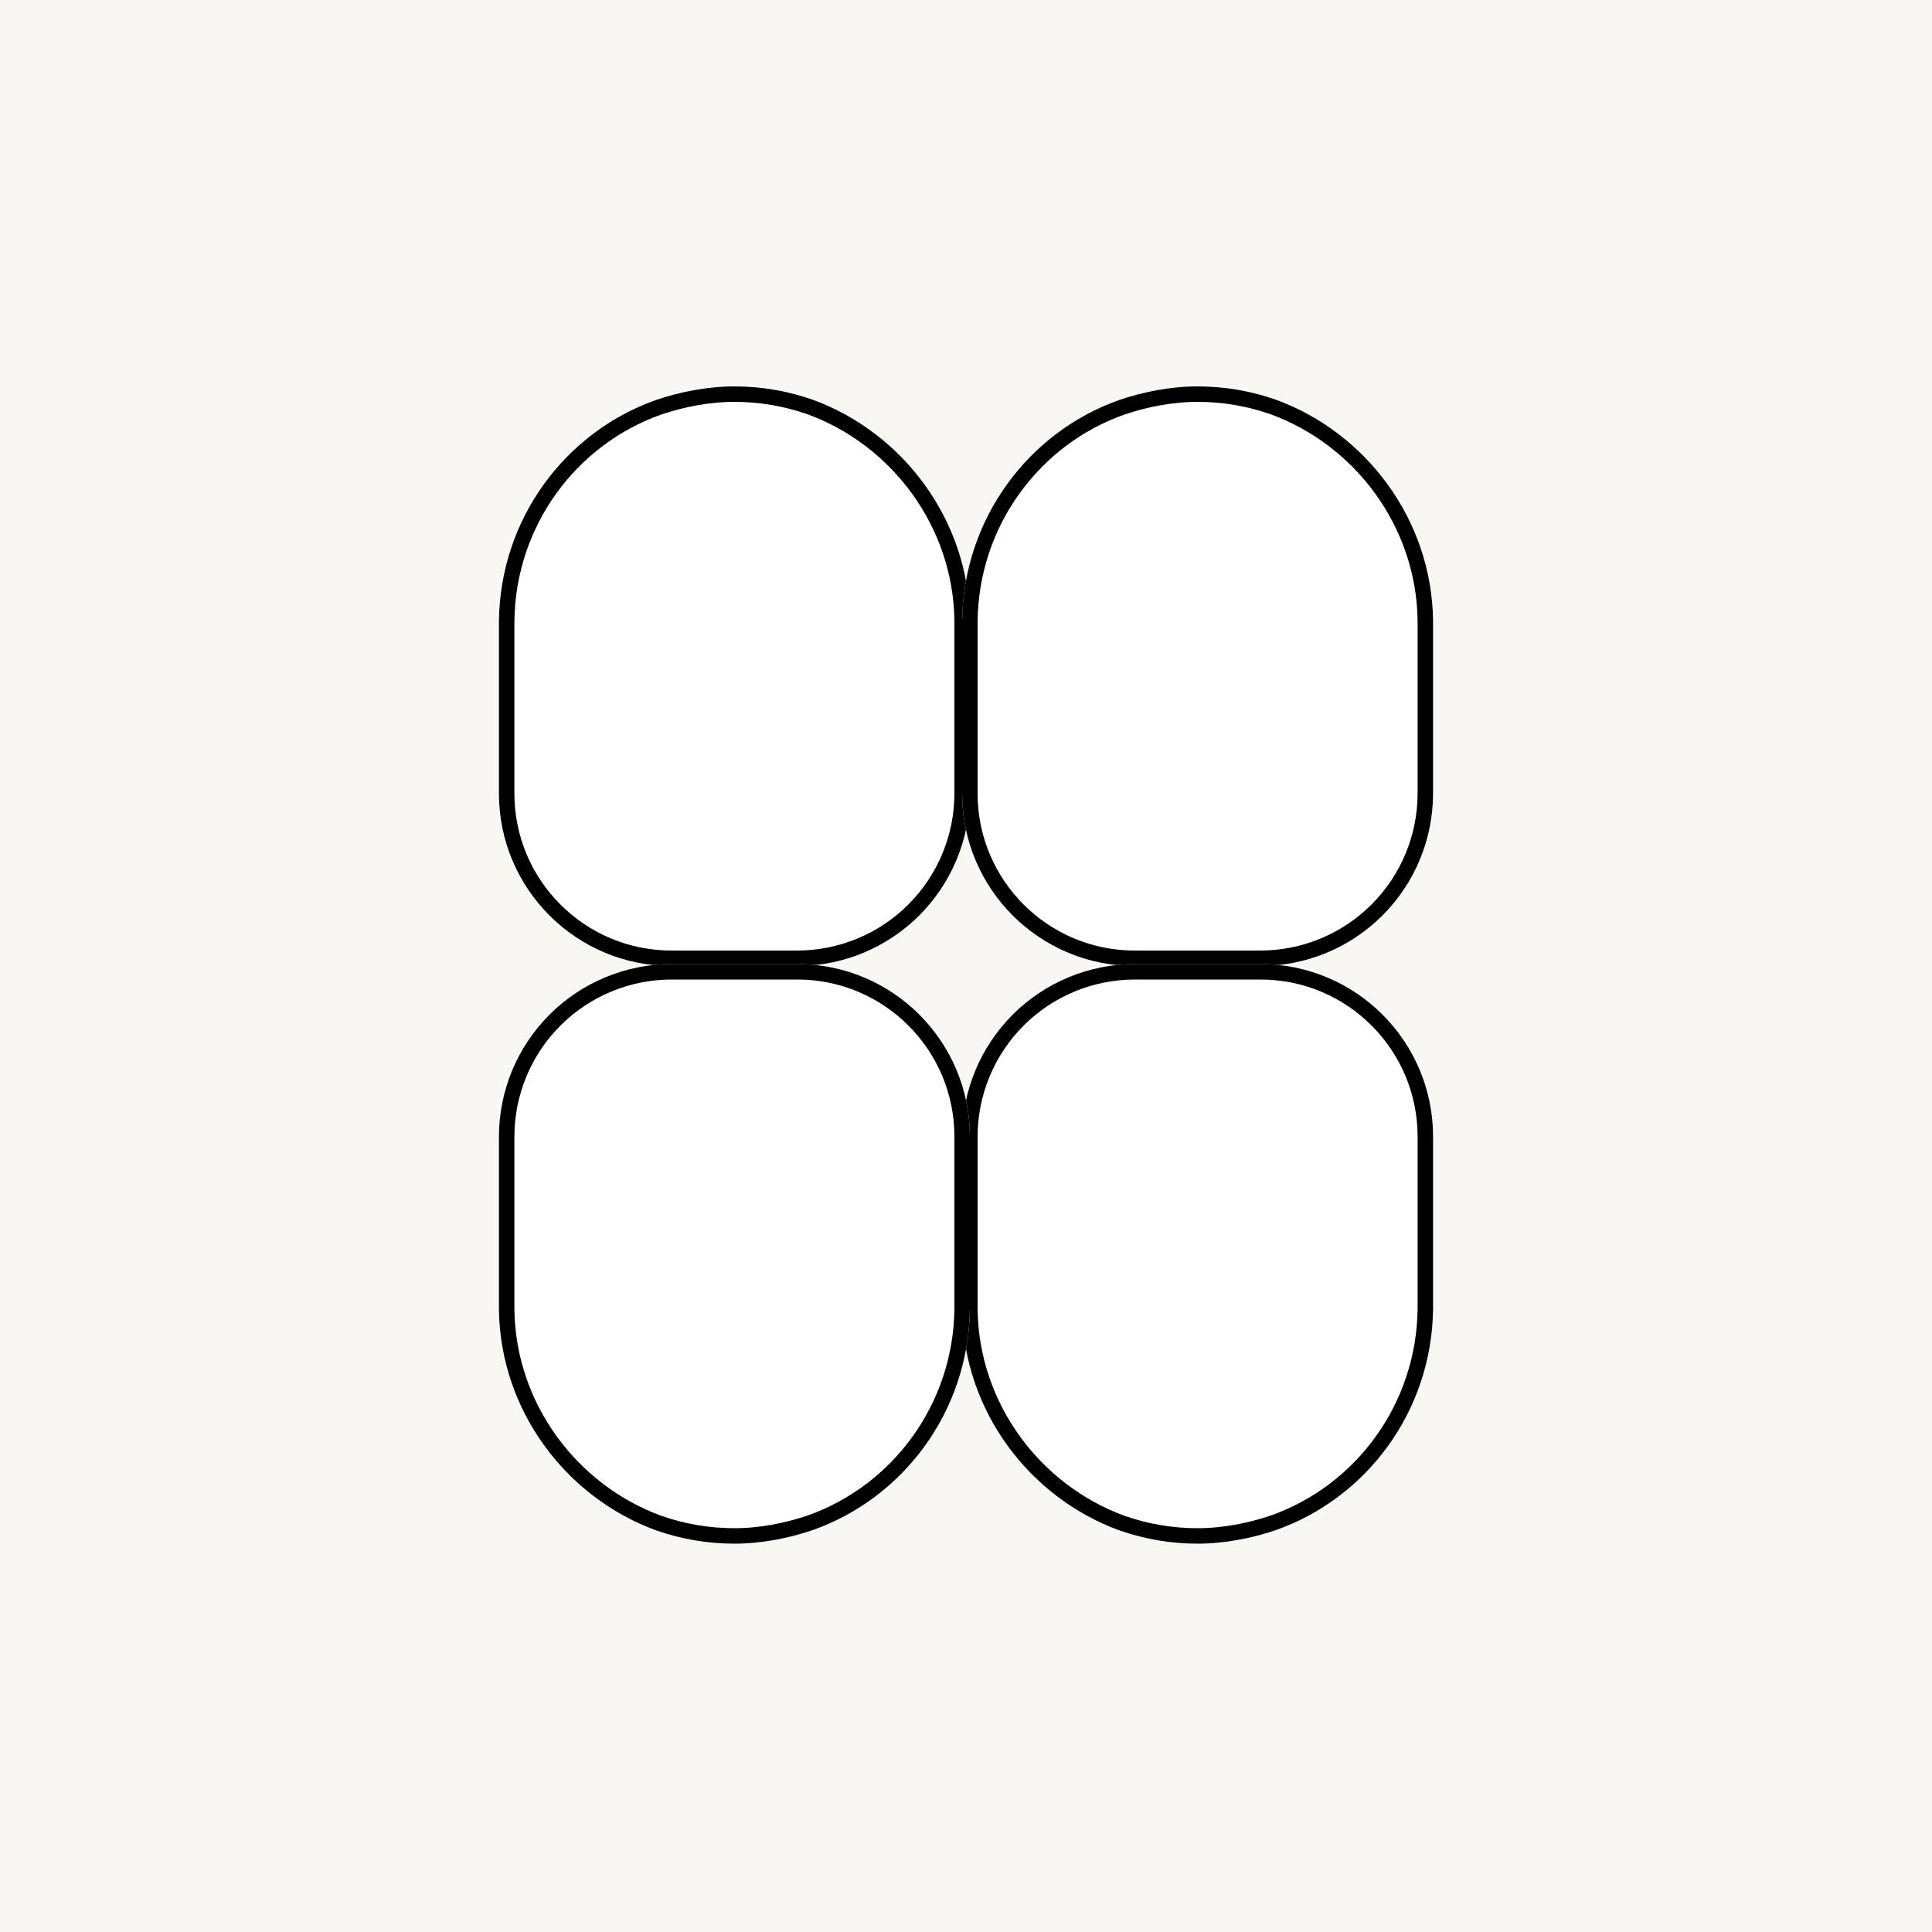 <svg xmlns="http://www.w3.org/2000/svg" xmlns:xlink="http://www.w3.org/1999/xlink" width="500" zoomAndPan="magnify" viewBox="0 0 375 375" height="500" preserveAspectRatio="xMidYMid meet" version="1.0"><defs><clipPath id="9ca3e5b5ff"><path d="M 96.844 75 L 188.25 75 L 188.25 187.828 L 96.844 187.828 Z M 96.844 75 " clip-rule="nonzero"/></clipPath><clipPath id="c0657b065b"><path d="M 127.328 77.641 C 132 76.047 137.344 75 142.57 75 C 147.801 75 152.832 75.895 157.469 77.488 C 157.566 77.539 157.668 77.539 157.766 77.59 C 175.18 83.965 188.004 100.797 188.25 120.469 L 188.25 153.984 C 188.25 162.871 184.719 171.398 178.434 177.684 C 172.148 183.969 163.621 187.5 154.734 187.5 L 130.336 187.5 C 111.84 187.5 96.844 172.504 96.844 154.008 L 96.844 120.52 C 97.09 100.699 109.719 83.863 127.328 77.641 Z M 127.328 77.641 " clip-rule="nonzero"/></clipPath><clipPath id="2501484022"><path d="M 96.844 75 L 188.25 75 L 188.25 187.5 L 96.844 187.5 Z M 96.844 75 " clip-rule="nonzero"/></clipPath><clipPath id="a7430838bb"><path d="M 127.328 77.641 C 132 76.047 137.344 75 142.57 75 C 147.801 75 152.832 75.895 157.469 77.488 C 157.566 77.539 157.668 77.539 157.766 77.59 C 175.18 83.965 188.004 100.797 188.25 120.469 L 188.25 153.984 C 188.25 162.871 184.719 171.398 178.434 177.684 C 172.148 183.969 163.621 187.5 154.734 187.5 L 130.336 187.5 C 111.84 187.5 96.844 172.504 96.844 154.008 L 96.844 120.52 C 97.09 100.699 109.719 83.863 127.328 77.641 Z M 127.328 77.641 " clip-rule="nonzero"/></clipPath><clipPath id="2e237ce60e"><path d="M 186.75 75 L 278.156 75 L 278.156 187.828 L 186.75 187.828 Z M 186.75 75 " clip-rule="nonzero"/></clipPath><clipPath id="5322353e5e"><path d="M 217.234 77.641 C 221.906 76.047 227.25 75 232.477 75 C 237.707 75 242.738 75.895 247.375 77.488 C 247.473 77.539 247.574 77.539 247.672 77.59 C 265.086 83.965 277.91 100.797 278.156 120.469 L 278.156 153.984 C 278.156 162.871 274.625 171.398 268.34 177.684 C 262.055 183.969 253.527 187.5 244.641 187.5 L 220.242 187.5 C 201.746 187.5 186.75 172.504 186.75 154.008 L 186.75 120.52 C 186.996 100.699 199.625 83.863 217.234 77.641 Z M 217.234 77.641 " clip-rule="nonzero"/></clipPath><clipPath id="bf25357448"><path d="M 186.75 75 L 278.156 75 L 278.156 187.5 L 186.75 187.5 Z M 186.75 75 " clip-rule="nonzero"/></clipPath><clipPath id="7b04b3262a"><path d="M 217.234 77.641 C 221.906 76.047 227.25 75 232.477 75 C 237.707 75 242.738 75.895 247.375 77.488 C 247.473 77.539 247.574 77.539 247.672 77.59 C 265.086 83.965 277.91 100.797 278.156 120.469 L 278.156 153.984 C 278.156 162.871 274.625 171.398 268.34 177.684 C 262.055 183.969 253.527 187.5 244.641 187.5 L 220.242 187.5 C 201.746 187.5 186.75 172.504 186.75 154.008 L 186.75 120.52 C 186.996 100.699 199.625 83.863 217.234 77.641 Z M 217.234 77.641 " clip-rule="nonzero"/></clipPath><clipPath id="74a6f694a4"><path d="M 186.75 187 L 278.156 187 L 278.156 299.625 L 186.75 299.625 Z M 186.75 187 " clip-rule="nonzero"/></clipPath><clipPath id="2517640907"><path d="M 247.672 296.984 C 243 298.578 237.656 299.625 232.43 299.625 C 227.199 299.625 222.168 298.73 217.531 297.137 C 217.434 297.086 217.332 297.086 217.234 297.035 C 199.82 290.66 186.996 273.828 186.75 254.156 L 186.75 220.641 C 186.75 211.754 190.281 203.227 196.566 196.941 C 202.852 190.656 211.375 187.125 220.266 187.125 L 244.664 187.125 C 263.16 187.125 278.156 202.121 278.156 220.617 L 278.156 254.105 C 277.91 273.926 265.281 290.762 247.672 296.984 Z M 247.672 296.984 " clip-rule="nonzero"/></clipPath><clipPath id="64b47707d2"><path d="M 186.75 187.125 L 278.156 187.125 L 278.156 299.625 L 186.75 299.625 Z M 186.75 187.125 " clip-rule="nonzero"/></clipPath><clipPath id="eeff75c33c"><path d="M 247.672 296.984 C 243 298.578 237.656 299.625 232.43 299.625 C 227.199 299.625 222.168 298.73 217.531 297.137 C 217.434 297.086 217.332 297.086 217.234 297.035 C 199.82 290.66 186.996 273.828 186.75 254.156 L 186.75 220.641 C 186.75 211.75 190.281 203.227 196.566 196.941 C 202.852 190.656 211.375 187.125 220.266 187.125 L 244.664 187.125 C 263.16 187.125 278.156 202.121 278.156 220.617 L 278.156 254.105 C 277.91 273.926 265.281 290.762 247.672 296.984 Z M 247.672 296.984 " clip-rule="nonzero"/></clipPath><clipPath id="36790c8b86"><path d="M 96.844 187 L 188.25 187 L 188.25 299.625 L 96.844 299.625 Z M 96.844 187 " clip-rule="nonzero"/></clipPath><clipPath id="ccec5dfaf4"><path d="M 157.766 296.984 C 153.094 298.578 147.75 299.625 142.523 299.625 C 137.293 299.625 132.262 298.73 127.625 297.137 C 127.527 297.086 127.426 297.086 127.328 297.035 C 109.914 290.66 97.09 273.828 96.844 254.156 L 96.844 220.641 C 96.844 211.754 100.375 203.227 106.66 196.941 C 112.945 190.656 121.473 187.125 130.359 187.125 L 154.758 187.125 C 173.254 187.125 188.25 202.121 188.25 220.617 L 188.25 254.105 C 188.004 273.926 175.375 290.762 157.766 296.984 Z M 157.766 296.984 " clip-rule="nonzero"/></clipPath><clipPath id="62a904f307"><path d="M 96.844 187.125 L 188.25 187.125 L 188.25 299.625 L 96.844 299.625 Z M 96.844 187.125 " clip-rule="nonzero"/></clipPath><clipPath id="0e63b3f4d5"><path d="M 157.766 296.984 C 153.094 298.578 147.75 299.625 142.523 299.625 C 137.293 299.625 132.262 298.73 127.625 297.137 C 127.527 297.086 127.426 297.086 127.328 297.035 C 109.914 290.66 97.09 273.828 96.844 254.156 L 96.844 220.641 C 96.844 211.75 100.375 203.227 106.66 196.941 C 112.945 190.656 121.473 187.125 130.359 187.125 L 154.758 187.125 C 173.254 187.125 188.25 202.121 188.25 220.617 L 188.25 254.105 C 188.004 273.926 175.375 290.762 157.766 296.984 Z M 157.766 296.984 " clip-rule="nonzero"/></clipPath></defs><rect x="-37.5" width="450" fill="#ffffff" y="-37.5" height="450" fill-opacity="1"/><rect x="-37.5" width="450" fill="#f8f7f2" y="-37.5" height="450" fill-opacity="1"/><g clip-path="url(#9ca3e5b5ff)"><g clip-path="url(#c0657b065b)"><path fill="#ffffff" d="M 96.844 75 L 188.25 75 L 188.25 187.473 L 96.844 187.473 Z M 96.844 75 " fill-opacity="1" fill-rule="nonzero"/></g></g><g clip-path="url(#2501484022)"><g clip-path="url(#a7430838bb)"><path stroke-linecap="butt" transform="matrix(0.75, 0, 0, 0.75, 96.844, 75)" fill="none" stroke-linejoin="miter" d="M 40.646 3.521 C 46.875 1.396 54 0 60.969 0 C 67.943 0 74.651 1.193 80.833 3.318 C 80.964 3.385 81.099 3.385 81.229 3.453 C 104.448 11.953 121.547 34.396 121.875 60.625 L 121.875 105.313 C 121.875 117.161 117.167 128.531 108.786 136.911 C 100.406 145.292 89.036 150 77.188 150 L 44.656 150 C 19.995 150 0 130.005 0 105.344 L 0 60.693 C 0.328 34.266 17.167 11.818 40.646 3.521 Z M 40.646 3.521 " stroke="#000000" stroke-width="8" stroke-opacity="1" stroke-miterlimit="4"/></g></g><g clip-path="url(#2e237ce60e)"><g clip-path="url(#5322353e5e)"><path fill="#ffffff" d="M 186.75 75 L 278.156 75 L 278.156 187.473 L 186.75 187.473 Z M 186.75 75 " fill-opacity="1" fill-rule="nonzero"/></g></g><g clip-path="url(#bf25357448)"><g clip-path="url(#7b04b3262a)"><path stroke-linecap="butt" transform="matrix(0.75, 0, 0, 0.75, 186.75, 75)" fill="none" stroke-linejoin="miter" d="M 40.646 3.521 C 46.875 1.396 54 0 60.969 0 C 67.943 0 74.651 1.193 80.833 3.318 C 80.964 3.385 81.099 3.385 81.229 3.453 C 104.448 11.953 121.547 34.396 121.875 60.625 L 121.875 105.313 C 121.875 117.161 117.167 128.531 108.786 136.911 C 100.406 145.292 89.036 150 77.188 150 L 44.656 150 C 19.995 150 0 130.005 0 105.344 L 0 60.693 C 0.328 34.266 17.167 11.818 40.646 3.521 Z M 40.646 3.521 " stroke="#000000" stroke-width="8" stroke-opacity="1" stroke-miterlimit="4"/></g></g><g clip-path="url(#74a6f694a4)"><g clip-path="url(#2517640907)"><path fill="#ffffff" d="M 278.156 299.625 L 186.75 299.625 L 186.75 187.152 L 278.156 187.152 Z M 278.156 299.625 " fill-opacity="1" fill-rule="nonzero"/></g></g><g clip-path="url(#64b47707d2)"><g clip-path="url(#eeff75c33c)"><path stroke-linecap="butt" transform="matrix(-0.75, 0, 0, -0.75, 278.156, 299.625)" fill="none" stroke-linejoin="miter" d="M 40.646 3.521 C 46.875 1.396 54 -0 60.969 -0 C 67.943 -0 74.651 1.193 80.833 3.318 C 80.964 3.385 81.099 3.385 81.229 3.453 C 104.448 11.953 121.547 34.396 121.875 60.625 L 121.875 105.312 C 121.875 117.167 117.167 128.531 108.786 136.911 C 100.406 145.292 89.036 150 77.187 150 L 44.656 150 C 19.995 150 -0 130.005 -0 105.344 L -0 60.693 C 0.328 34.266 17.167 11.818 40.646 3.521 Z M 40.646 3.521 " stroke="#000000" stroke-width="8" stroke-opacity="1" stroke-miterlimit="4"/></g></g><g clip-path="url(#36790c8b86)"><g clip-path="url(#ccec5dfaf4)"><path fill="#ffffff" d="M 188.25 299.625 L 96.844 299.625 L 96.844 187.152 L 188.25 187.152 Z M 188.25 299.625 " fill-opacity="1" fill-rule="nonzero"/></g></g><g clip-path="url(#62a904f307)"><g clip-path="url(#0e63b3f4d5)"><path stroke-linecap="butt" transform="matrix(-0.75, 0, 0, -0.75, 188.25, 299.625)" fill="none" stroke-linejoin="miter" d="M 40.646 3.521 C 46.875 1.396 54 -0 60.969 -0 C 67.943 -0 74.651 1.193 80.833 3.318 C 80.964 3.385 81.099 3.385 81.229 3.453 C 104.448 11.953 121.547 34.396 121.875 60.625 L 121.875 105.312 C 121.875 117.167 117.167 128.531 108.786 136.911 C 100.406 145.292 89.036 150 77.187 150 L 44.656 150 C 19.995 150 -0 130.005 -0 105.344 L -0 60.693 C 0.328 34.266 17.167 11.818 40.646 3.521 Z M 40.646 3.521 " stroke="#000000" stroke-width="8" stroke-opacity="1" stroke-miterlimit="4"/></g></g></svg>